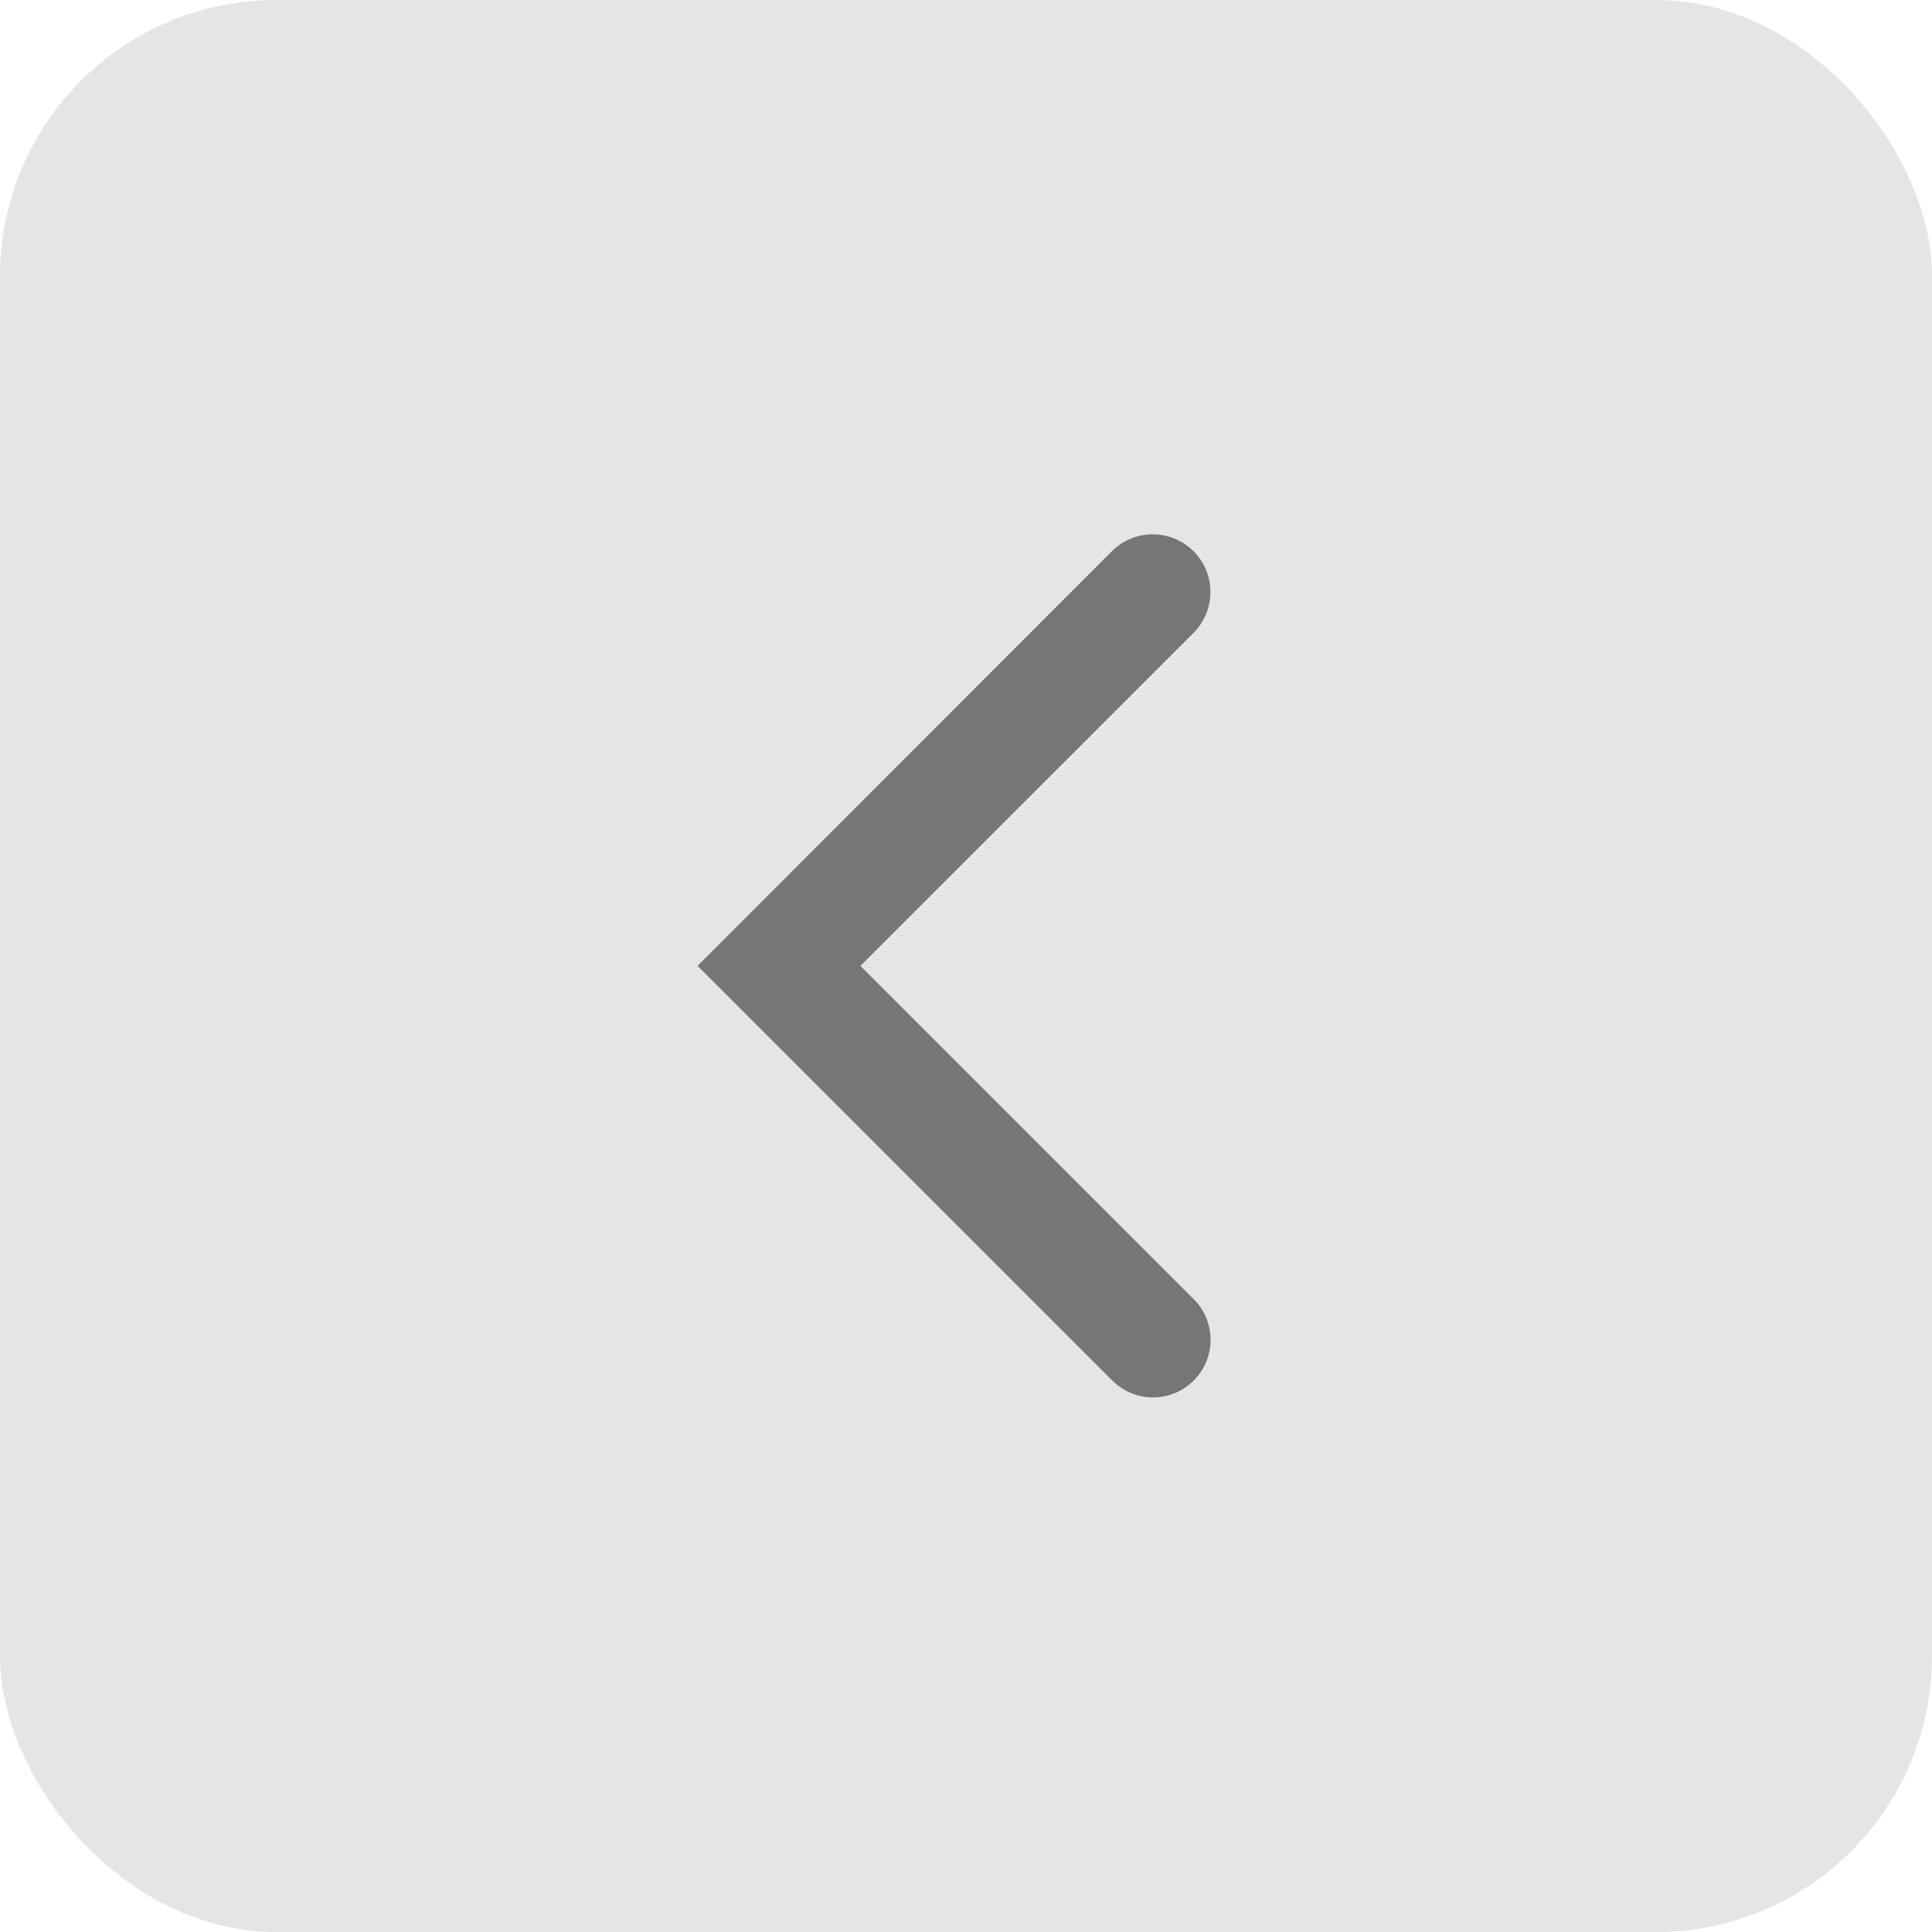 <svg width="28" height="28" viewBox="0 0 28 28" fill="none" xmlns="http://www.w3.org/2000/svg">
<rect x="28" y="28" width="28" height="28" rx="4" transform="rotate(180 28 28)" fill="#E5E5E5"/>
<path d="M17.297 9.172C17.625 8.844 17.624 8.313 17.296 7.987V7.987C16.968 7.662 16.44 7.663 16.114 7.989L10.11 13.998L16.12 20.008C16.446 20.334 16.974 20.334 17.3 20.008V20.008C17.626 19.683 17.626 19.154 17.3 18.828L12.47 13.998L17.297 9.172Z" fill="#767676"/>
</svg>
